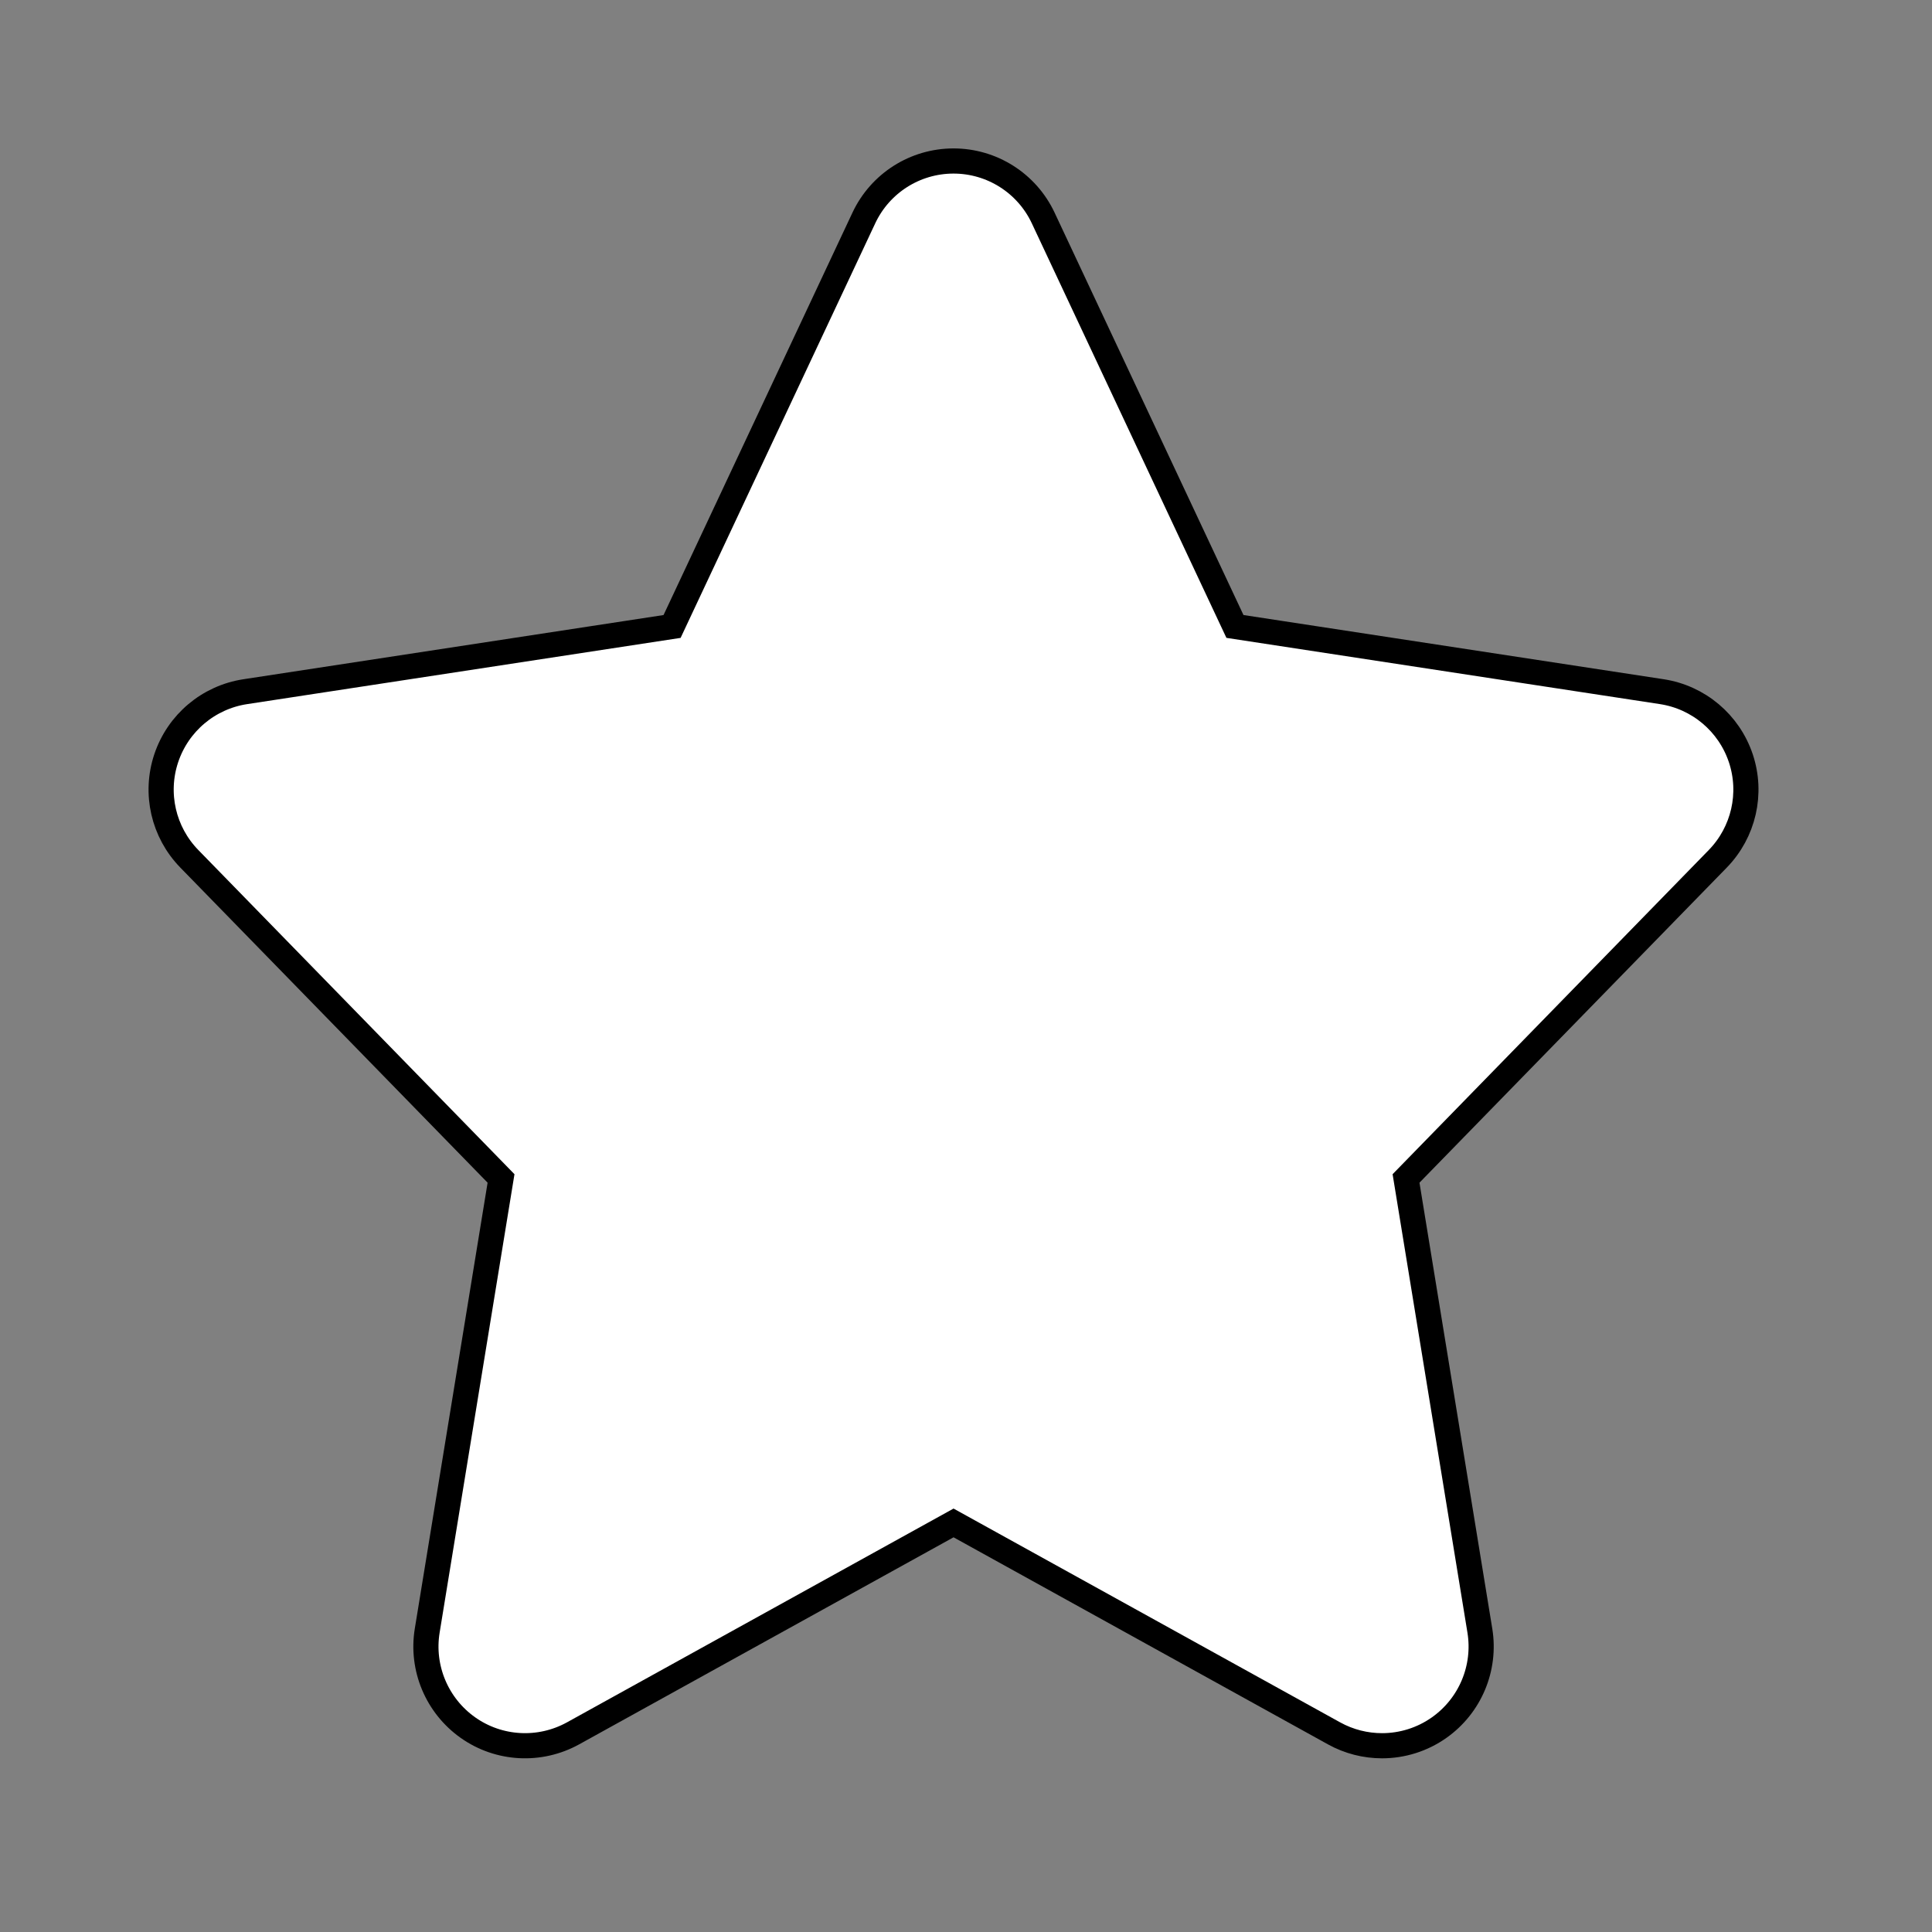 <!--<svg viewBox="0 0 24 24" xmlns="http://www.w3.org/2000/svg"><path d="m9.706 8.646a.25.25 0 0 1 -.188.137l-4.626.672a.25.25 0 0 0 -.139.427l3.348 3.262a.25.25 0 0 1 .072.222l-.79 4.607a.25.25 0 0 0 .362.264l4.138-2.176a.25.25 0 0 1 .233 0l4.137 2.175a.25.25 0 0 0 .363-.263l-.79-4.607a.25.25 0 0 1 .072-.222l3.347-3.262a.25.25 0 0 0 -.139-.427l-4.626-.672a.25.25 0 0 1 -.188-.137l-2.069-4.192a.25.25 0 0 0 -.448 0zm2.294-1.256-.948 1.921a1.75 1.75 0 0 1 -1.317.957l-2.12.308 1.534 1.495c.412.402.6.982.503 1.55l-.362 2.11 1.896-.997a1.75 1.75 0 0 1 1.629 0l1.895.997-.362-2.11a1.75 1.75 0 0 1 .504-1.55l1.533-1.495-2.12-.308a1.75 1.75 0 0 1 -1.317-.957z"/>-->
<!--<svg viewBox="0 0 24 24" xmlns="http://www.w3.org/2000/svg"><path d="m9.706 8.646a.25.25 0 0 1 -.188.137l-4.626.672a.25.25 0 0 0 -.139.427l3.348 3.262a.25.25 0 0 1 .072.222l-.79 4.607a.25.25 0 0 0 .362.264l4.138-2.176a.25.25 0 0 1 .233 0l4.137 2.175a.25.25 0 0 0 .363-.263l-.79-4.607a.25.25 0 0 1 .072-.222l3.347-3.262a.25.25 0 0 0 -.139-.427l-4.626-.672a.25.25 0 0 1 -.188-.137l-2.069-4.192a.25.25 0 0 0 -.448 0zm2.294-1.256-.948 1.921a1.75 1.75 0 0 1 -1.317.957l-2.12.308 1.534 1.495c.412.402.6.982.503 1.55l-.362 2.11 1.896-.997a1.75 1.75 0 0 1 1.629 0l1.895.997-.362-2.11a1.75 1.75 0 0 1 .504-1.55l1.533-1.495-2.12-.308a1.75 1.75 0 0 1 -1.317-.957z" fill=""/></svg>-->
<svg version="1.0" id="Layer_1" xmlns="http://www.w3.org/2000/svg" xmlns:xlink="http://www.w3.org/1999/xlink"
     width="50px" height="50px" viewBox="-6.4 -6.4 76.80 76.80" enable-background="new 0 0 64 64" xml:space="preserve"
     fill="#ffffff" stroke="black" transform="matrix(1, 0, 0, 1, 0, 0)rotate(0)">
<rect x="-6.4" y="-6.4" width="76.80" height="76.80" fill="#808080" stroke="none"/>
<!--    <g id="SVGRepo_bgCarrier" stroke-width="0"></g>-->
<!--    <g id="SVGRepo_tracerCarrier" stroke-linecap="round" stroke-linejoin="round" stroke="black" stroke-width="2.0">-->
<!--        <path-->
<!--                fill="red"-->
<!--                d="M62.799,23.737c-0.47-1.399-1.681-2.419-3.139-2.642l-16.969-2.593L35.069,2.265 C34.419,0.881,33.03,0,31.504,0c-1.527,0-2.915,0.881-3.565,2.265l-7.623,16.238L3.347,21.096c-1.458,0.223-2.669,1.242-3.138,2.642 c-0.469,1.4-0.115,2.942,0.916,4l12.392,12.707l-2.935,17.977c-0.242,1.488,0.389,2.984,1.62,3.854 c1.23,0.87,2.854,0.958,4.177,0.228l15.126-8.365l15.126,8.365c0.597,0.33,1.254,0.492,1.908,0.492c0.796,0,1.592-0.242,2.269-0.72 c1.231-0.869,1.861-2.365,1.619-3.854l-2.935-17.977l12.393-12.707C62.914,26.68,63.268,25.138,62.799,23.737z">-->
<!--        </path>-->
<!--    </g>-->
    <g id="SVGRepo_iconCarrier">
        <path fill="white"
              d="M62.799,23.737c-0.47-1.399-1.681-2.419-3.139-2.642l-16.969-2.593L35.069,2.265 C34.419,0.881,33.03,0,31.504,0c-1.527,0-2.915,0.881-3.565,2.265l-7.623,16.238L3.347,21.096c-1.458,0.223-2.669,1.242-3.138,2.642 c-0.469,1.4-0.115,2.942,0.916,4l12.392,12.707l-2.935,17.977c-0.242,1.488,0.389,2.984,1.62,3.854 c1.23,0.87,2.854,0.958,4.177,0.228l15.126-8.365l15.126,8.365c0.597,0.33,1.254,0.492,1.908,0.492c0.796,0,1.592-0.242,2.269-0.72 c1.231-0.869,1.861-2.365,1.619-3.854l-2.935-17.977l12.393-12.707C62.914,26.68,63.268,25.138,62.799,23.737z">
        </path>
    </g>
<!--    <rect width="100%" height="60%" fill="#f5cd00" mask="url(#f_mask)" y="40%"/>-->
</svg>